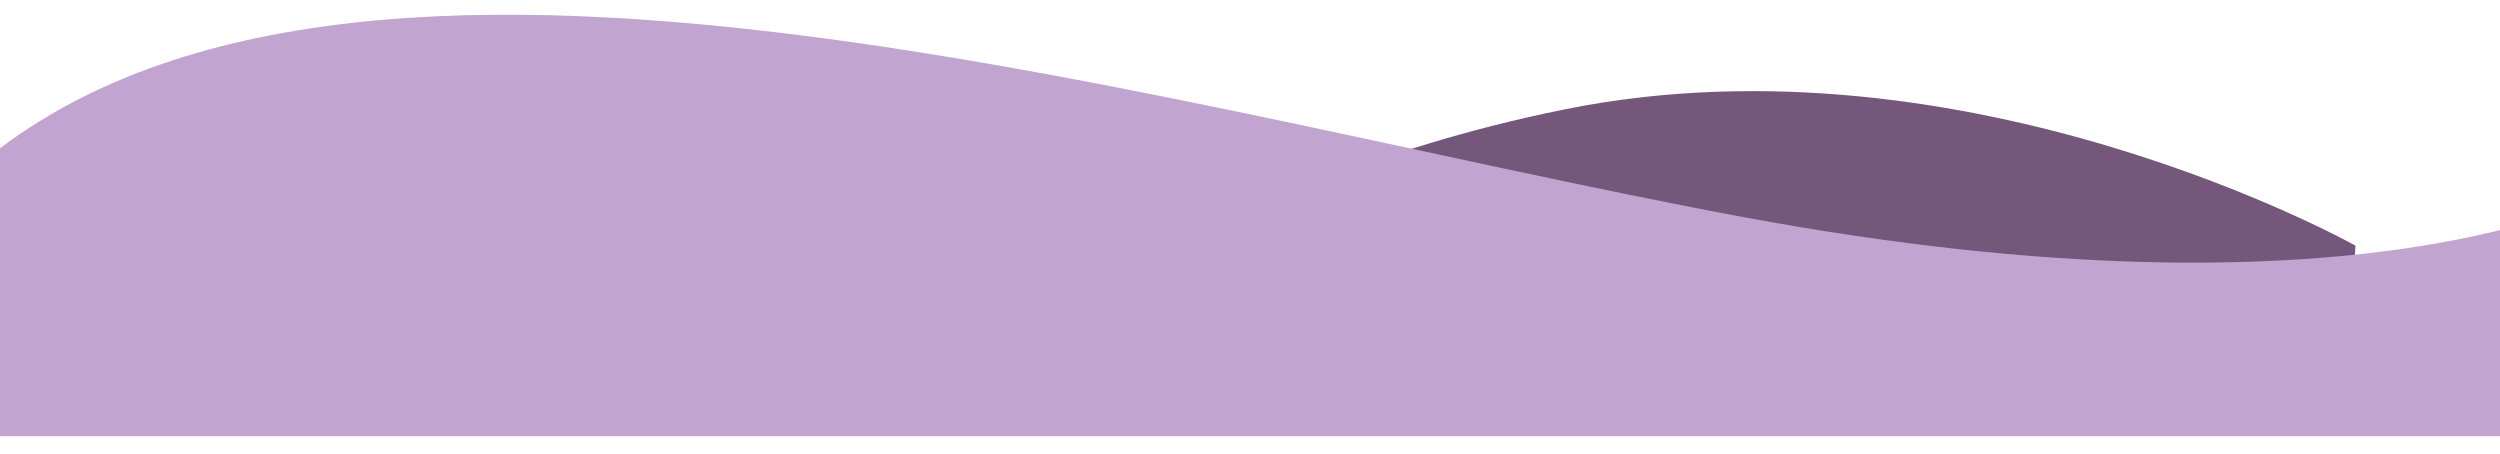 <svg xmlns="http://www.w3.org/2000/svg" xmlns:xlink="http://www.w3.org/1999/xlink" version="1.1" id="Capa_1" x="0px" y="0px" viewBox="0 0 8192 1486.2" style="enable-background:new 0 0 8192 1486.2;" xml:space="preserve">
<style type="text/css">
	.st0{clip-path:url(#SVGID_2_);}
	.st1{fill:#75577B;}
	.st2{fill:#C2A4D1;}
	.st3{fill:;}
</style>
<g>
	<defs>
		<rect id="SVGID_1_" transform="matrix(-1 -4.489665e-11 4.489665e-11 -1 8192 1486.222)" width="8192" height="1486.2"/>
	</defs>
	<clipPath id="SVGID_2_">
		<use xlink:href="#SVGID_1_" style="overflow:visible;"/>
	</clipPath>
	<g class="st0">
  <path class="st1" d="M2245.05,1356.84v-317.79c1228.73,202.11,1564.29-415,2883.78-681.03s2589.49,446.94,2589.49,446.94l-29.25,550.92H2245.05z"/>
		<path class="st2" d="M-228.8,1429.3V695.5C902.7-561.8,3684.3,334,5711.6,711.2s2828.8-78.6,2828.8-78.6l38,796.7H-228.8z"/>

	</g>
</g>
</svg>